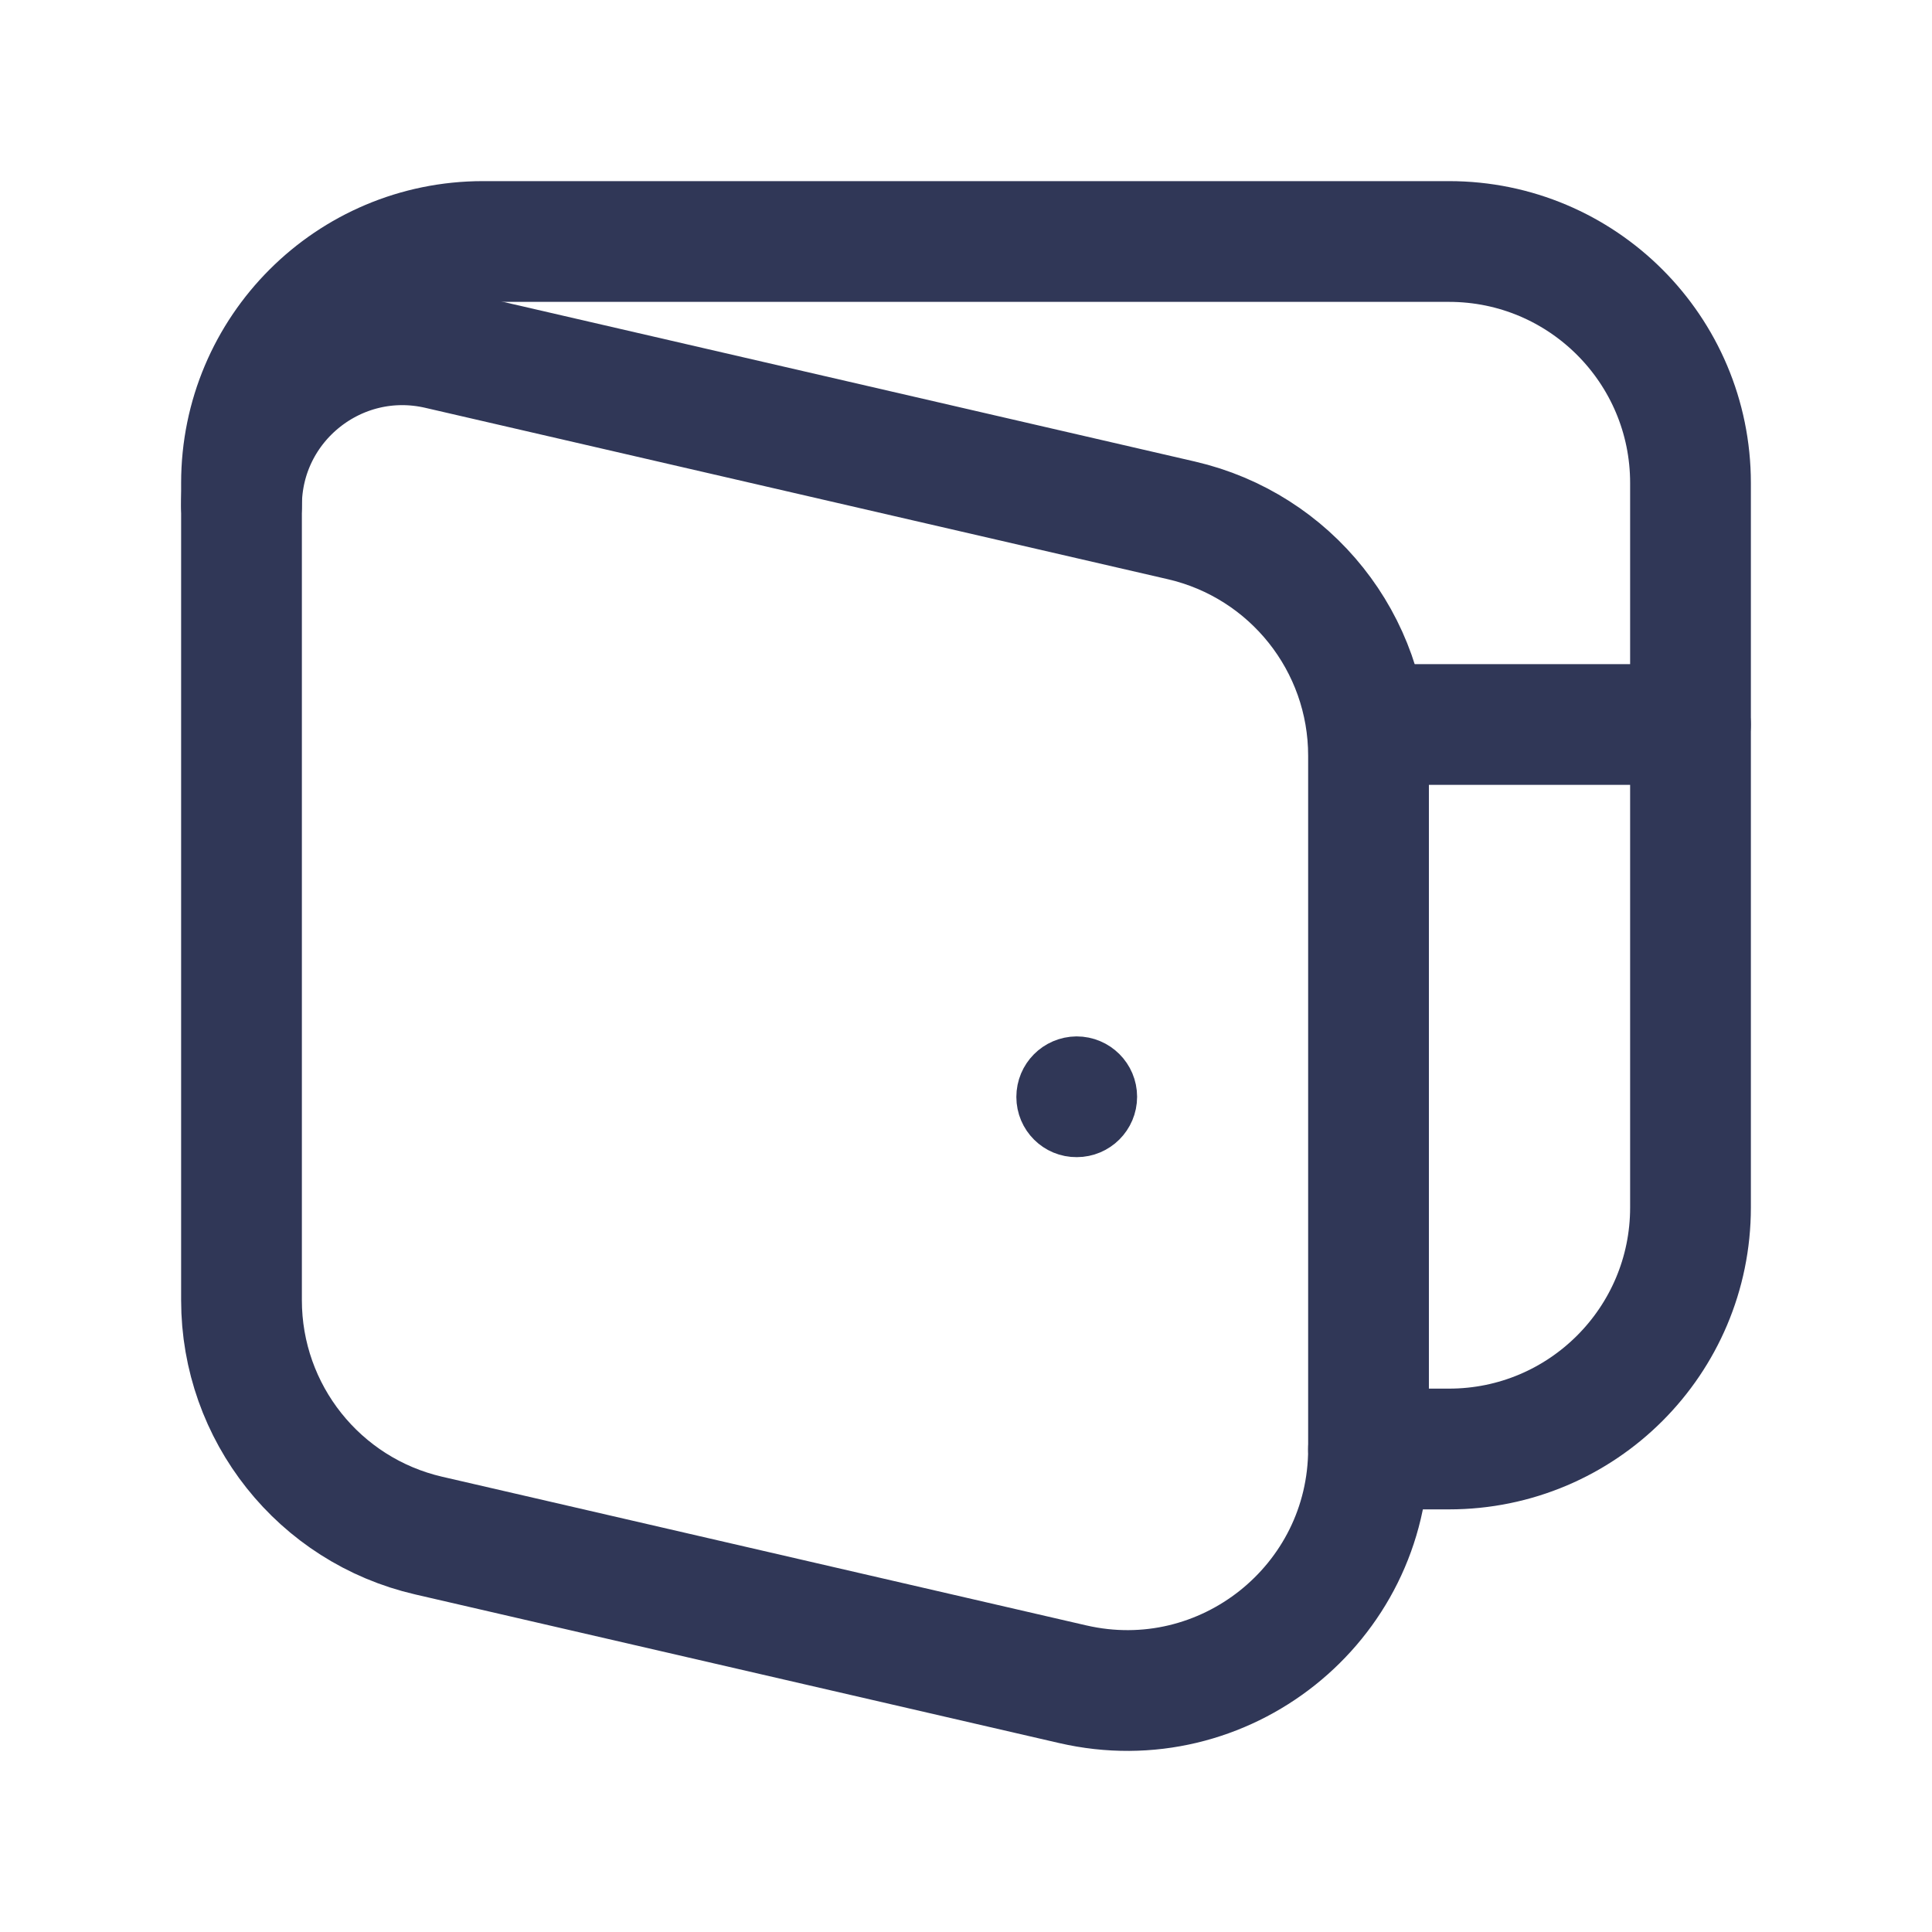 <svg width="32" height="32" viewBox="0 0 32 32" fill="none" xmlns="http://www.w3.org/2000/svg">
<path d="M17.832 17.666C17.556 17.669 17.334 17.892 17.334 18.169C17.334 18.445 17.558 18.669 17.834 18.666C18.11 18.666 18.334 18.442 18.334 18.166C18.334 17.89 18.11 17.666 17.832 17.666Z" stroke="#303757" stroke-linecap="round" stroke-linejoin="round"/>
<path d="M4 8.377V8C4 5.791 5.791 4 8 4H24C26.209 4 28 5.791 28 8V20C28 22.209 26.209 24 24 24H22.667" stroke="#303757" stroke-width="2" stroke-linecap="round" stroke-linejoin="round"/>
<path d="M27.999 12H22.666" stroke="#303757" stroke-width="2" stroke-linecap="round" stroke-linejoin="round"/>
<path d="M17.767 27.896C20.273 28.475 22.667 26.571 22.667 23.999V12.516C22.667 10.654 21.381 9.038 19.567 8.619L7.267 5.78C5.595 5.394 4 6.663 4 8.378V21.536C4 23.399 5.285 25.015 7.1 25.434L17.767 27.896Z" stroke="#303757" stroke-width="2" stroke-linecap="round" stroke-linejoin="round"/>
</svg>
